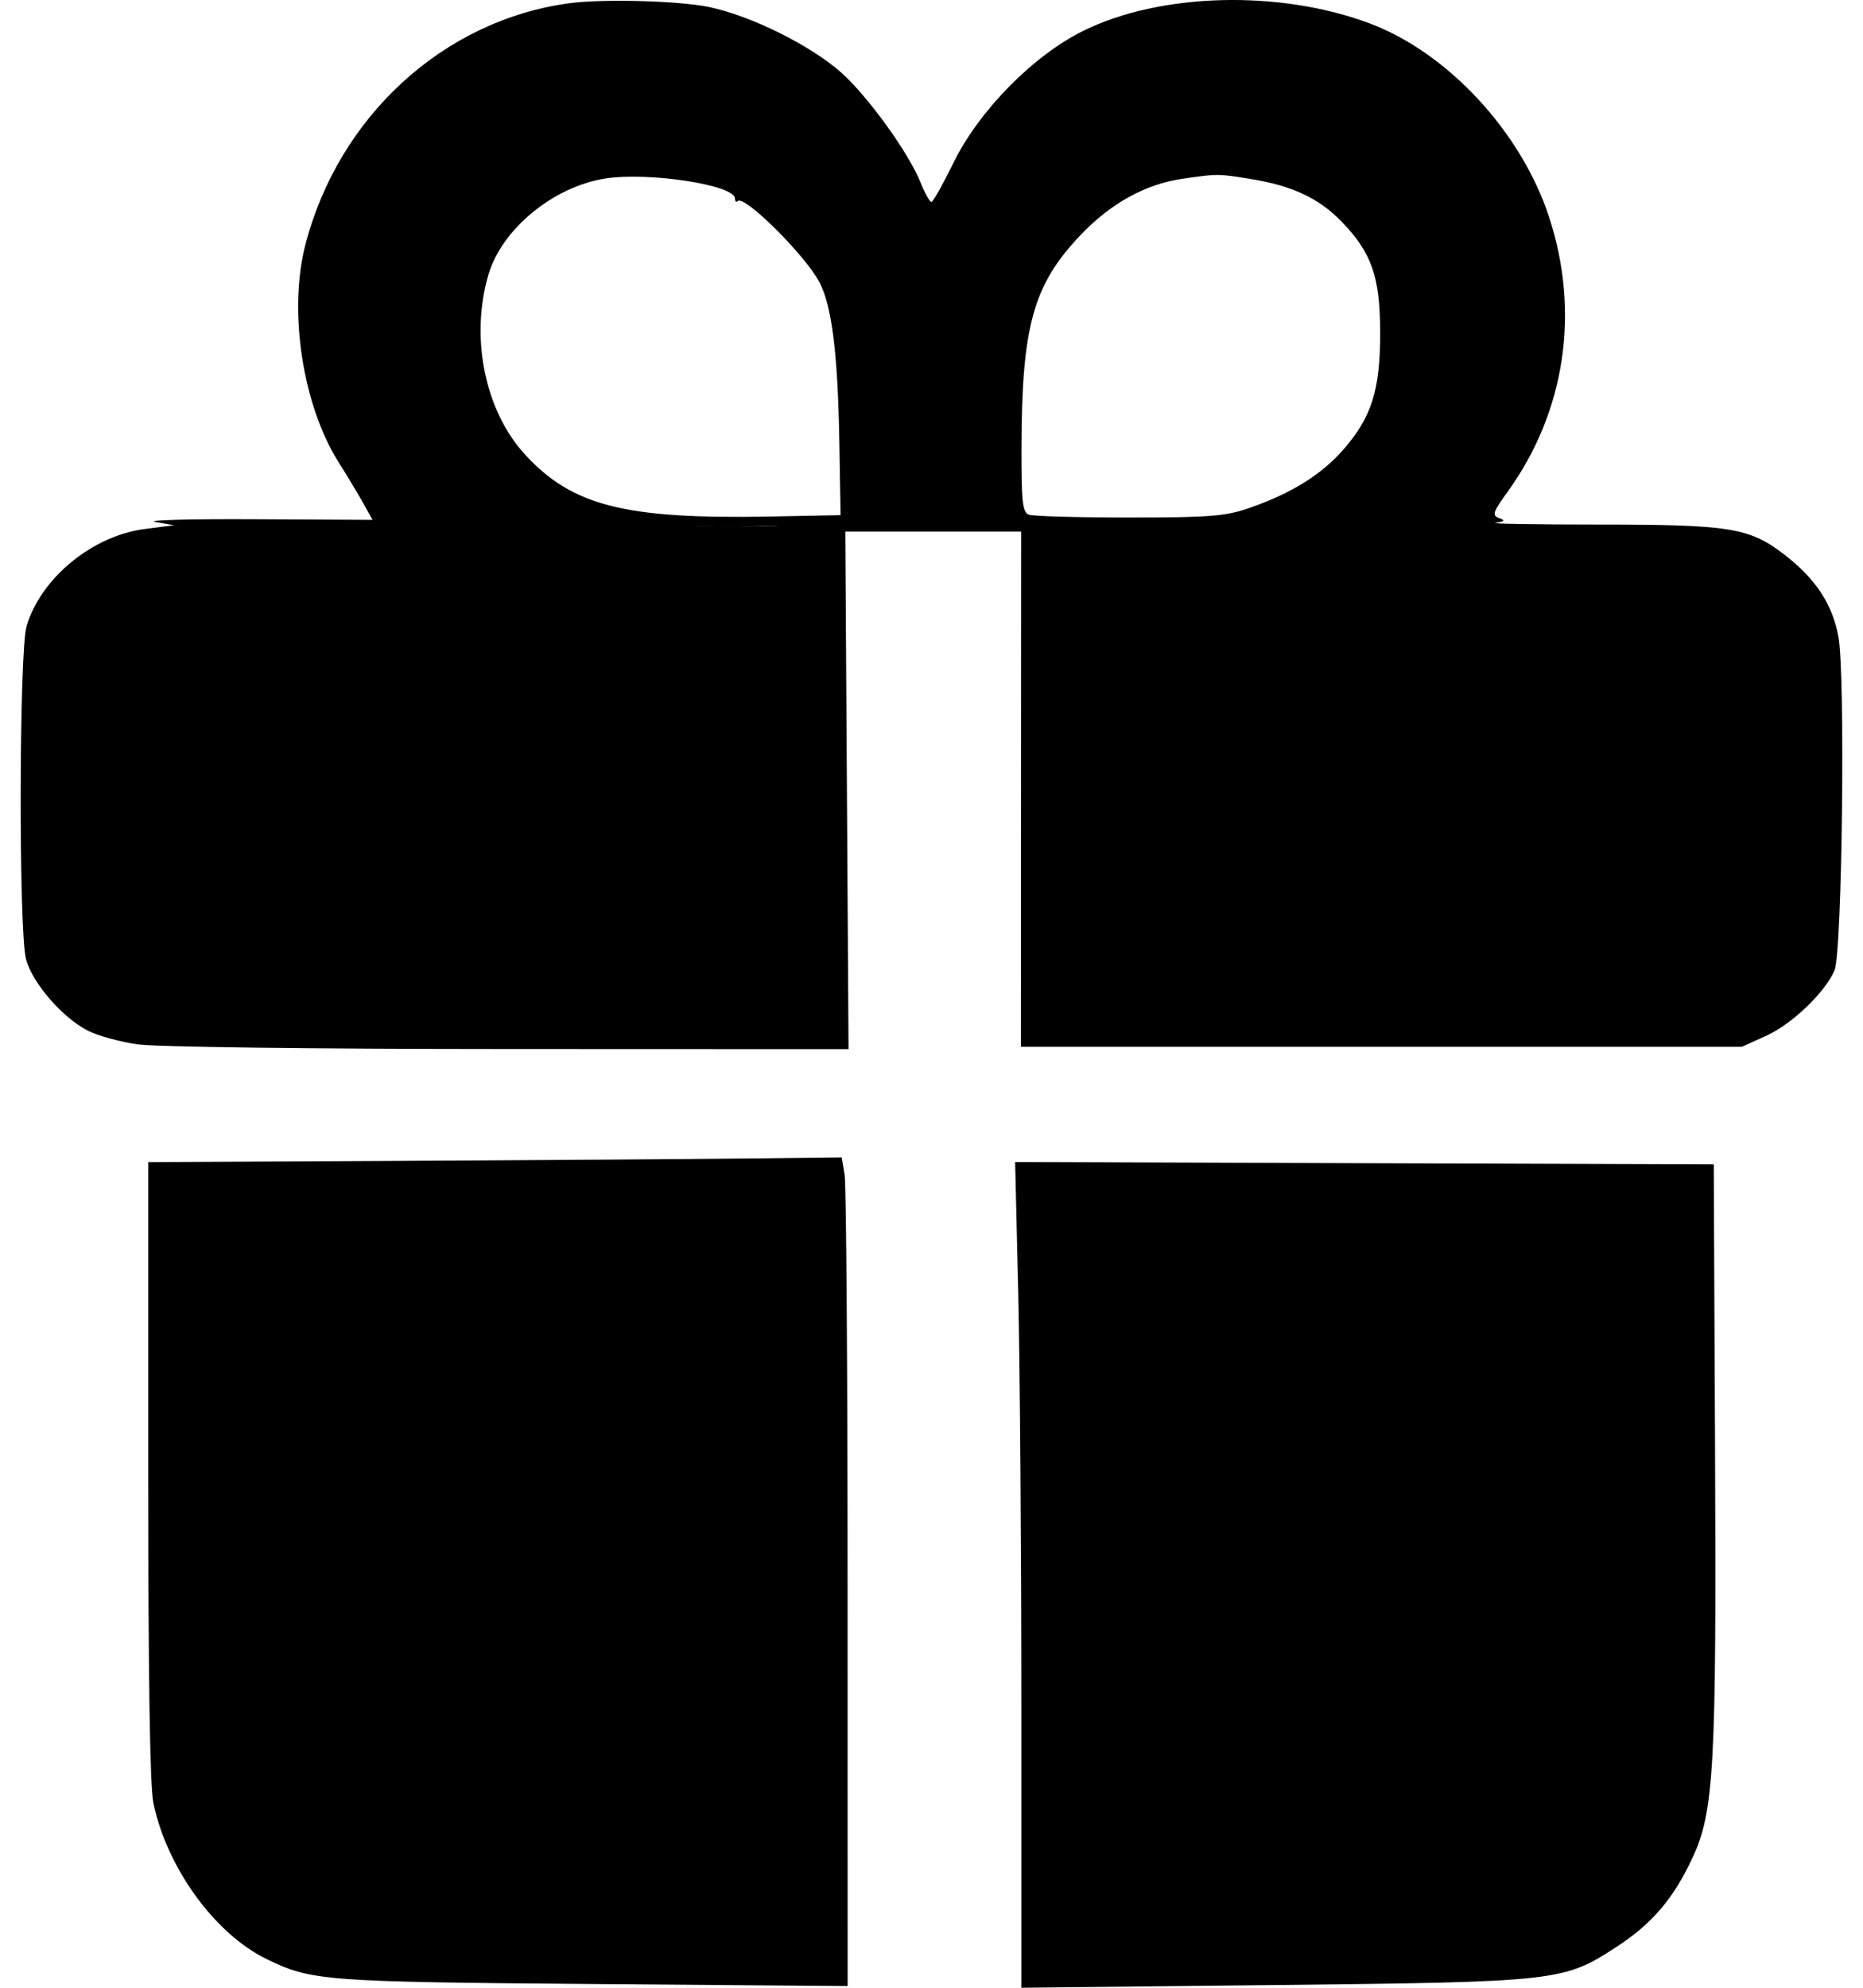 <svg width="45" height="48" viewBox="0 0 45 48" xmlns="http://www.w3.org/2000/svg">
<path fill-rule="evenodd" clip-rule="evenodd" d="M13.728 0.081C10.702 0.5 8.18 2.814 7.377 5.907C6.961 7.514 7.308 9.783 8.183 11.169C8.388 11.493 8.655 11.937 8.777 12.156L8.998 12.554L6.147 12.539C4.579 12.531 3.5 12.56 3.75 12.604L4.203 12.683L3.493 12.775C2.229 12.939 0.989 13.959 0.642 15.118C0.461 15.725 0.449 22.498 0.629 23.166C0.782 23.737 1.509 24.576 2.124 24.89C2.358 25.009 2.896 25.157 3.319 25.219C3.766 25.283 7.534 25.331 12.293 25.332L20.496 25.335L20.457 19.086L20.418 12.838H22.541H24.665L24.662 19.058L24.659 25.278H33.367H42.075L42.668 25.009C43.286 24.729 44.083 23.965 44.313 23.431C44.497 23.004 44.575 16.296 44.407 15.38C44.261 14.586 43.855 13.971 43.088 13.383C42.254 12.743 41.779 12.667 38.617 12.667C37.089 12.667 35.966 12.648 36.122 12.625C36.352 12.59 36.368 12.568 36.208 12.51C36.034 12.446 36.059 12.369 36.419 11.871C37.811 9.939 38.172 7.528 37.413 5.227C36.737 3.177 34.966 1.271 33.085 0.565C30.906 -0.252 28.025 -0.176 26.161 0.747C24.952 1.345 23.639 2.682 23.026 3.94C22.776 4.451 22.539 4.873 22.5 4.877C22.459 4.881 22.341 4.671 22.237 4.41C21.949 3.689 20.956 2.315 20.312 1.746C19.571 1.091 18.138 0.381 17.13 0.17C16.399 0.017 14.541 -0.032 13.728 0.081ZM14.619 4.311C13.367 4.507 12.126 5.527 11.8 6.626C11.352 8.136 11.708 9.908 12.671 10.964C13.813 12.216 15.089 12.54 18.604 12.473L20.304 12.44L20.274 10.679C20.238 8.556 20.097 7.411 19.801 6.83C19.474 6.187 17.978 4.697 17.82 4.856C17.783 4.893 17.753 4.865 17.753 4.793C17.753 4.468 15.668 4.147 14.619 4.311ZM28.551 4.319C27.663 4.449 26.829 4.911 26.1 5.676C24.956 6.878 24.68 7.871 24.673 10.809C24.671 12.12 24.698 12.37 24.849 12.428C24.948 12.466 26.037 12.497 27.269 12.497C29.2 12.497 29.6 12.466 30.156 12.274C31.184 11.92 31.915 11.467 32.45 10.855C33.136 10.069 33.342 9.409 33.337 8.009C33.333 6.678 33.13 6.099 32.405 5.351C31.861 4.789 31.216 4.486 30.225 4.325C29.417 4.193 29.411 4.193 28.551 4.319ZM16.983 12.695C17.401 12.716 18.115 12.716 18.57 12.695C19.025 12.673 18.706 12.711 17.833 12.711C16.96 12.711 16.565 12.673 16.983 12.695ZM9.618 28.033L3.58 28.063V35.498C3.58 40.471 3.621 43.133 3.704 43.535C4.028 45.096 5.184 46.693 6.431 47.303C7.519 47.835 7.823 47.858 14.323 47.91L20.474 47.959L20.473 38.379C20.473 33.111 20.44 28.608 20.402 28.374L20.331 27.948L17.993 27.975C16.708 27.99 12.938 28.016 9.618 28.033ZM24.595 31.213C24.636 32.948 24.67 37.434 24.67 41.183L24.67 48L30.764 47.935C37.643 47.861 37.769 47.847 39.049 47.011C39.909 46.45 40.419 45.852 40.88 44.865C41.404 43.742 41.462 42.686 41.426 34.935L41.395 28.118L32.957 28.089L24.52 28.06L24.595 31.213Z" />
</svg>
